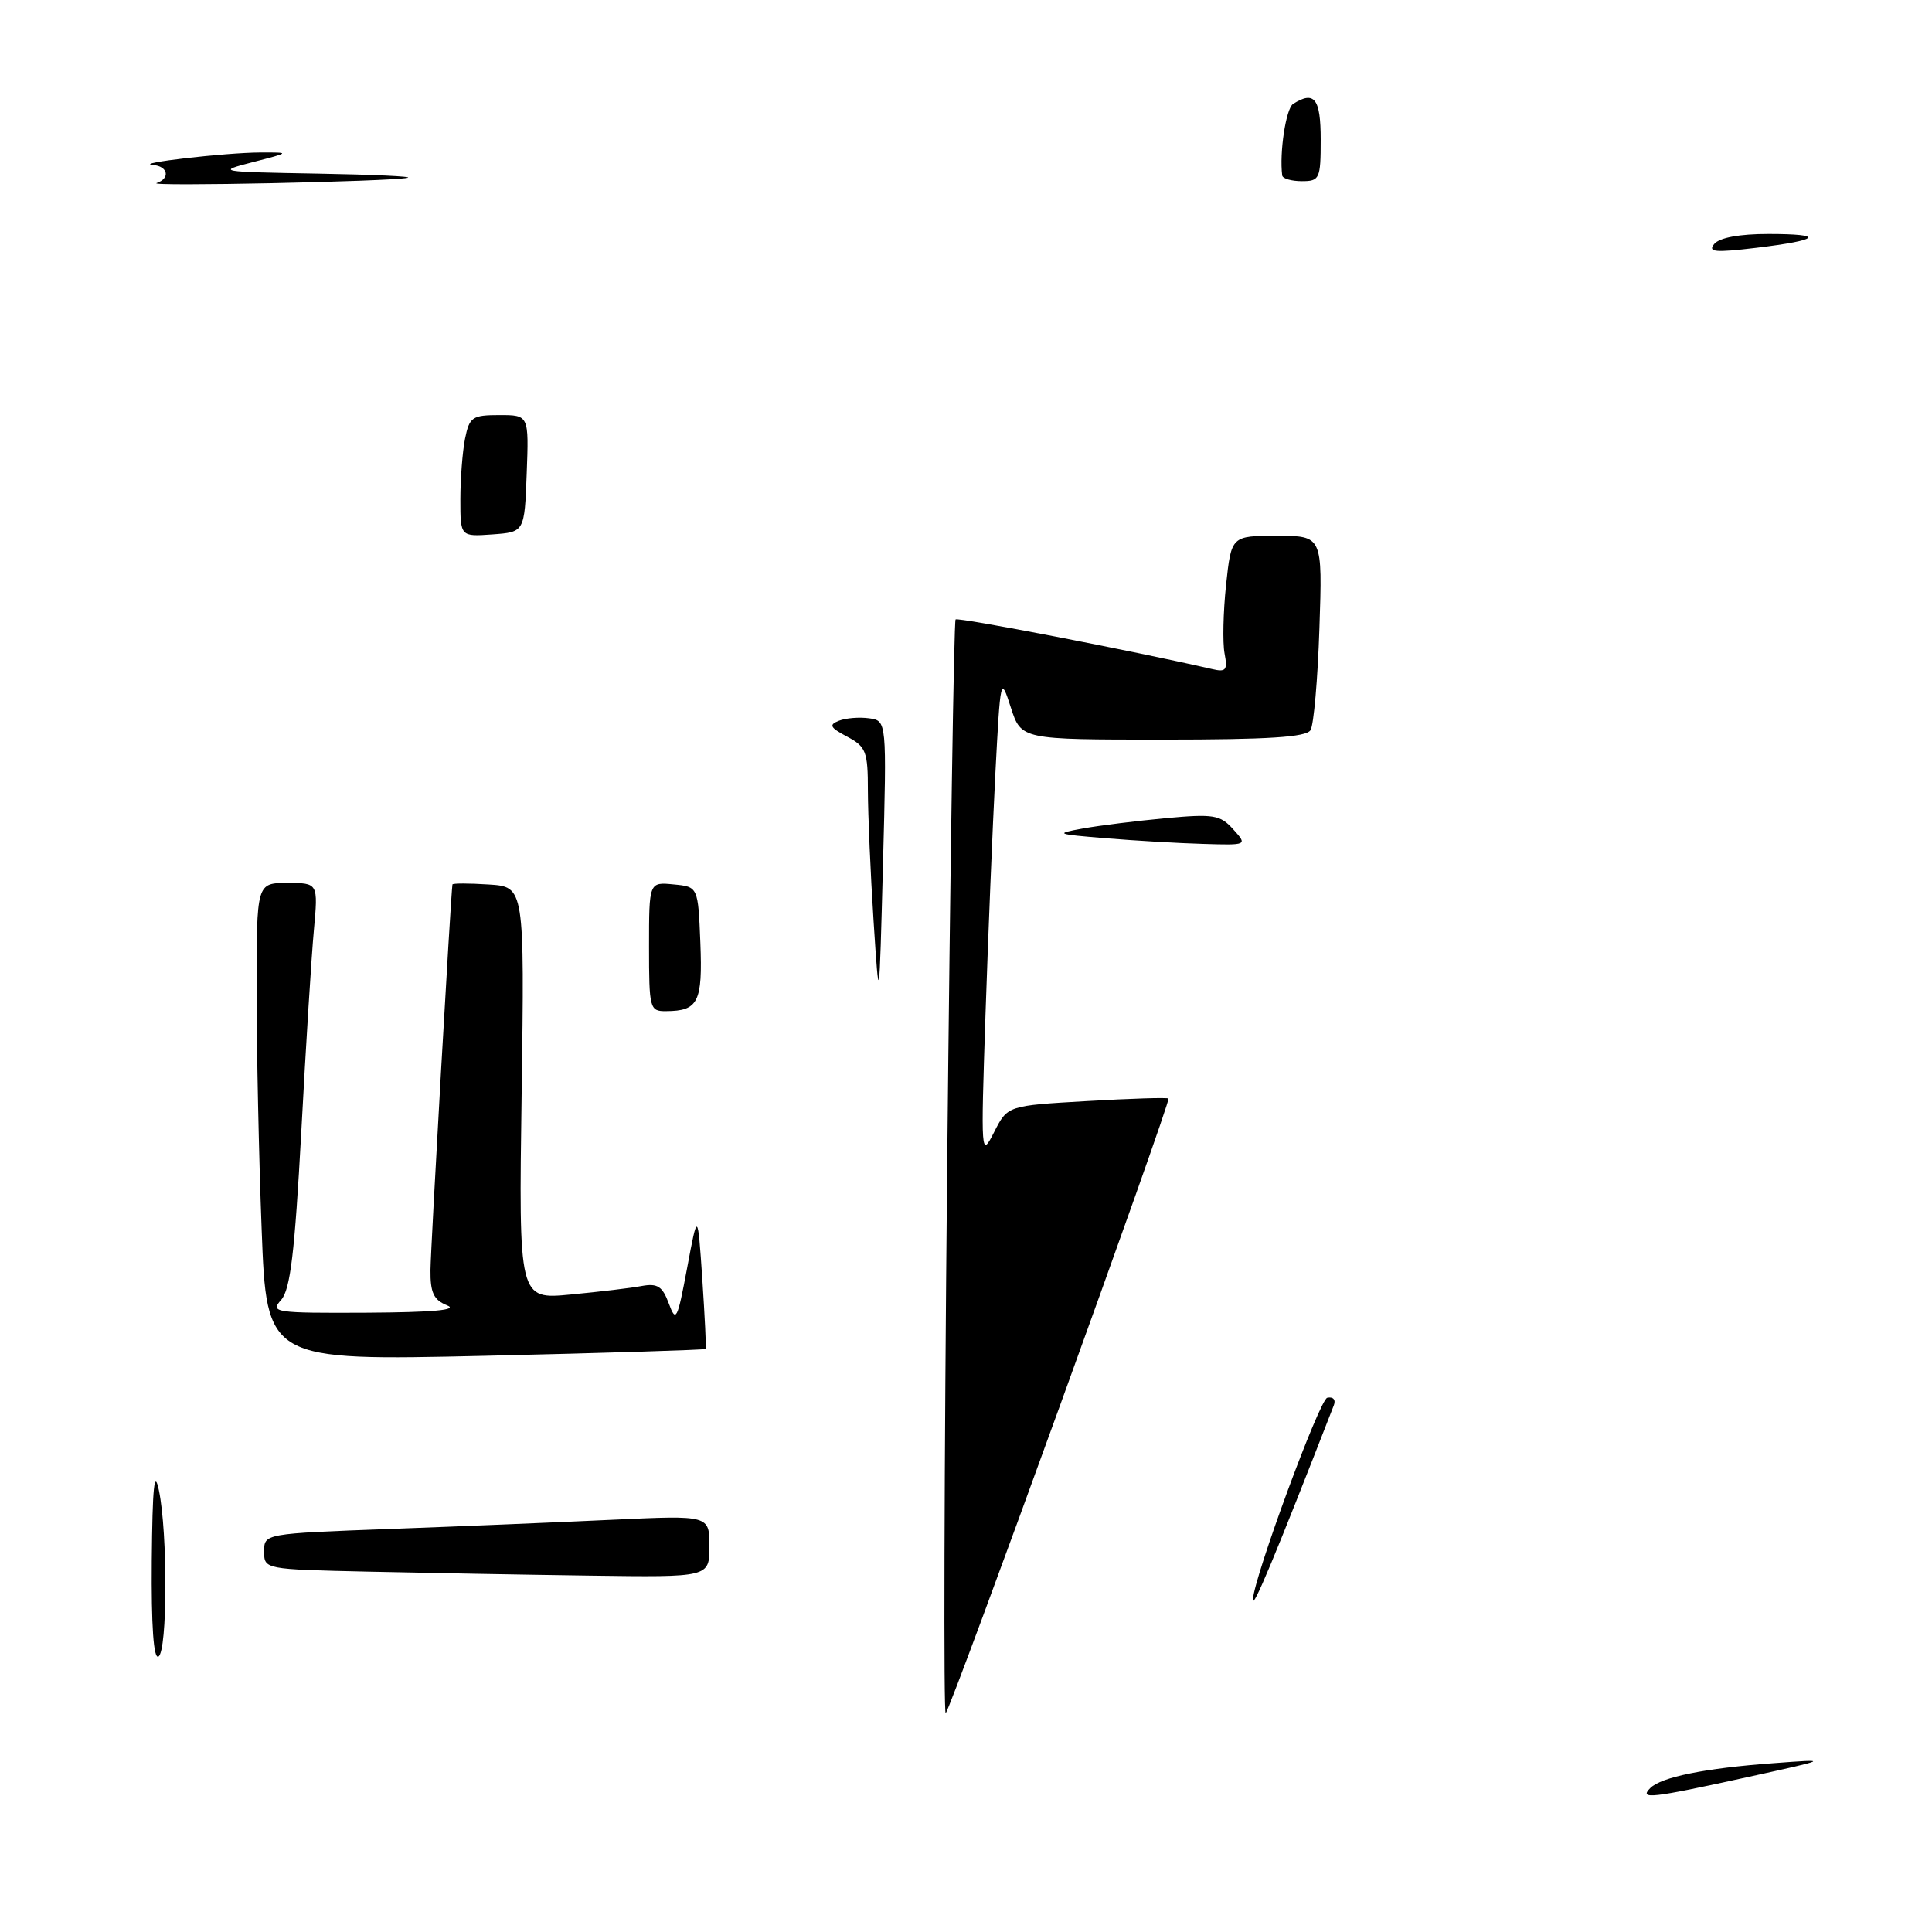 <?xml version="1.0" encoding="UTF-8" standalone="no"?>
<!DOCTYPE svg PUBLIC "-//W3C//DTD SVG 1.1//EN" "http://www.w3.org/Graphics/SVG/1.1/DTD/svg11.dtd" >
<svg xmlns="http://www.w3.org/2000/svg" xmlns:xlink="http://www.w3.org/1999/xlink" version="1.1" viewBox="0 0 256 256">
 <g >
 <path fill="currentColor"
d=" M 218.68 236.92 C 220.13 235.47 225.95 234.29 235.00 233.63 C 242.50 233.07 242.50 233.07 231.50 235.49 C 218.79 238.28 217.13 238.47 218.68 236.92 Z  M 125.50 155.00 C 125.90 115.12 126.40 82.31 126.62 82.08 C 126.92 81.75 150.28 86.27 160.63 88.66 C 162.45 89.09 162.68 88.79 162.26 86.58 C 161.99 85.16 162.08 81.08 162.46 77.50 C 163.16 71.00 163.16 71.00 169.20 71.00 C 175.24 71.00 175.24 71.00 174.83 83.25 C 174.61 89.99 174.08 96.06 173.65 96.75 C 173.08 97.68 168.04 98.00 154.10 98.00 C 135.32 98.00 135.32 98.00 133.94 93.75 C 132.59 89.56 132.56 89.68 131.89 102.50 C 131.52 109.65 130.93 124.05 130.58 134.50 C 129.96 153.17 129.98 153.44 131.73 150.00 C 133.51 146.50 133.51 146.50 144.01 145.90 C 149.78 145.56 154.65 145.41 154.83 145.56 C 155.21 145.87 126.07 226.27 125.31 227.00 C 125.02 227.28 125.11 194.88 125.50 155.00 Z  M 20.11 206.81 C 20.20 196.99 20.45 194.55 21.06 197.50 C 22.23 203.18 22.19 218.76 21.00 219.50 C 20.35 219.90 20.04 215.46 20.11 206.81 Z  M 166.02 211.92 C 166.18 208.93 174.85 185.43 175.87 185.21 C 176.65 185.04 177.03 185.48 176.74 186.21 C 168.94 206.25 165.94 213.44 166.02 211.92 Z  M 48.75 208.25 C 35.05 207.94 35.00 207.94 35.00 205.58 C 35.00 203.21 35.00 203.21 51.75 202.59 C 60.96 202.25 74.24 201.70 81.25 201.37 C 94.00 200.78 94.00 200.78 94.00 204.89 C 94.00 209.00 94.00 209.00 78.25 208.78 C 69.59 208.66 56.31 208.42 48.75 208.25 Z  M 34.67 162.91 C 34.30 153.33 34.00 139.09 34.00 131.25 C 34.00 117.00 34.00 117.00 38.08 117.00 C 42.16 117.00 42.16 117.00 41.59 123.25 C 41.27 126.69 40.52 138.72 39.92 150.00 C 39.05 166.02 38.47 170.88 37.25 172.25 C 35.77 173.91 36.37 174.00 48.60 173.94 C 57.34 173.89 60.77 173.58 59.25 172.97 C 57.46 172.25 57.01 171.29 57.04 168.28 C 57.07 165.31 59.74 118.44 59.95 117.20 C 59.98 117.03 62.14 117.03 64.75 117.20 C 69.50 117.50 69.50 117.50 69.12 144.84 C 68.73 172.19 68.73 172.19 75.62 171.53 C 79.40 171.17 83.65 170.67 85.04 170.40 C 87.12 170.02 87.78 170.45 88.62 172.72 C 89.57 175.29 89.75 174.92 91.05 168.00 C 92.45 160.50 92.45 160.50 93.06 169.50 C 93.39 174.45 93.59 178.61 93.51 178.74 C 93.42 178.87 80.30 179.28 64.34 179.65 C 35.33 180.31 35.33 180.31 34.67 162.91 Z  M 86.00 125.44 C 86.00 116.87 86.00 116.87 89.25 117.19 C 92.50 117.50 92.50 117.50 92.80 124.91 C 93.11 132.79 92.53 133.96 88.25 133.98 C 86.09 134.00 86.00 133.66 86.00 125.44 Z  M 115.75 122.00 C 115.34 115.67 115.01 107.93 115.00 104.78 C 115.00 99.57 114.76 98.94 112.25 97.61 C 109.97 96.40 109.79 96.04 111.17 95.50 C 112.08 95.14 113.88 95.00 115.17 95.18 C 117.50 95.50 117.50 95.50 117.00 114.50 C 116.50 133.50 116.50 133.50 115.75 122.00 Z  M 146.50 111.07 C 139.90 110.53 139.73 110.46 143.50 109.78 C 145.70 109.38 150.65 108.77 154.50 108.41 C 160.81 107.83 161.69 107.98 163.40 109.88 C 165.31 112.00 165.31 112.00 159.40 111.82 C 156.16 111.73 150.35 111.39 146.50 111.07 Z  M 61.00 66.18 C 61.00 63.47 61.28 59.84 61.62 58.12 C 62.20 55.26 62.58 55.00 66.17 55.00 C 70.08 55.00 70.08 55.00 69.79 62.75 C 69.50 70.50 69.50 70.50 65.25 70.81 C 61.00 71.11 61.00 71.11 61.00 66.18 Z  M 227.15 32.32 C 227.84 31.49 230.51 31.00 234.29 31.00 C 241.94 31.00 241.23 31.81 232.67 32.84 C 227.25 33.49 226.25 33.40 227.15 32.32 Z  M 20.75 24.25 C 22.60 23.63 22.27 22.02 20.25 21.85 C 17.64 21.63 29.87 20.22 34.50 20.20 C 38.50 20.19 38.50 20.19 33.50 21.48 C 28.64 22.73 28.87 22.77 42.00 23.00 C 49.42 23.13 54.83 23.38 54.00 23.56 C 51.71 24.05 19.32 24.73 20.75 24.25 Z  M 169.90 23.25 C 169.51 20.21 170.40 14.37 171.34 13.77 C 174.17 11.97 175.00 13.05 175.00 18.50 C 175.00 23.70 174.86 24.00 172.50 24.00 C 171.12 24.00 169.96 23.66 169.90 23.25 Z "/>
</g>
</svg>